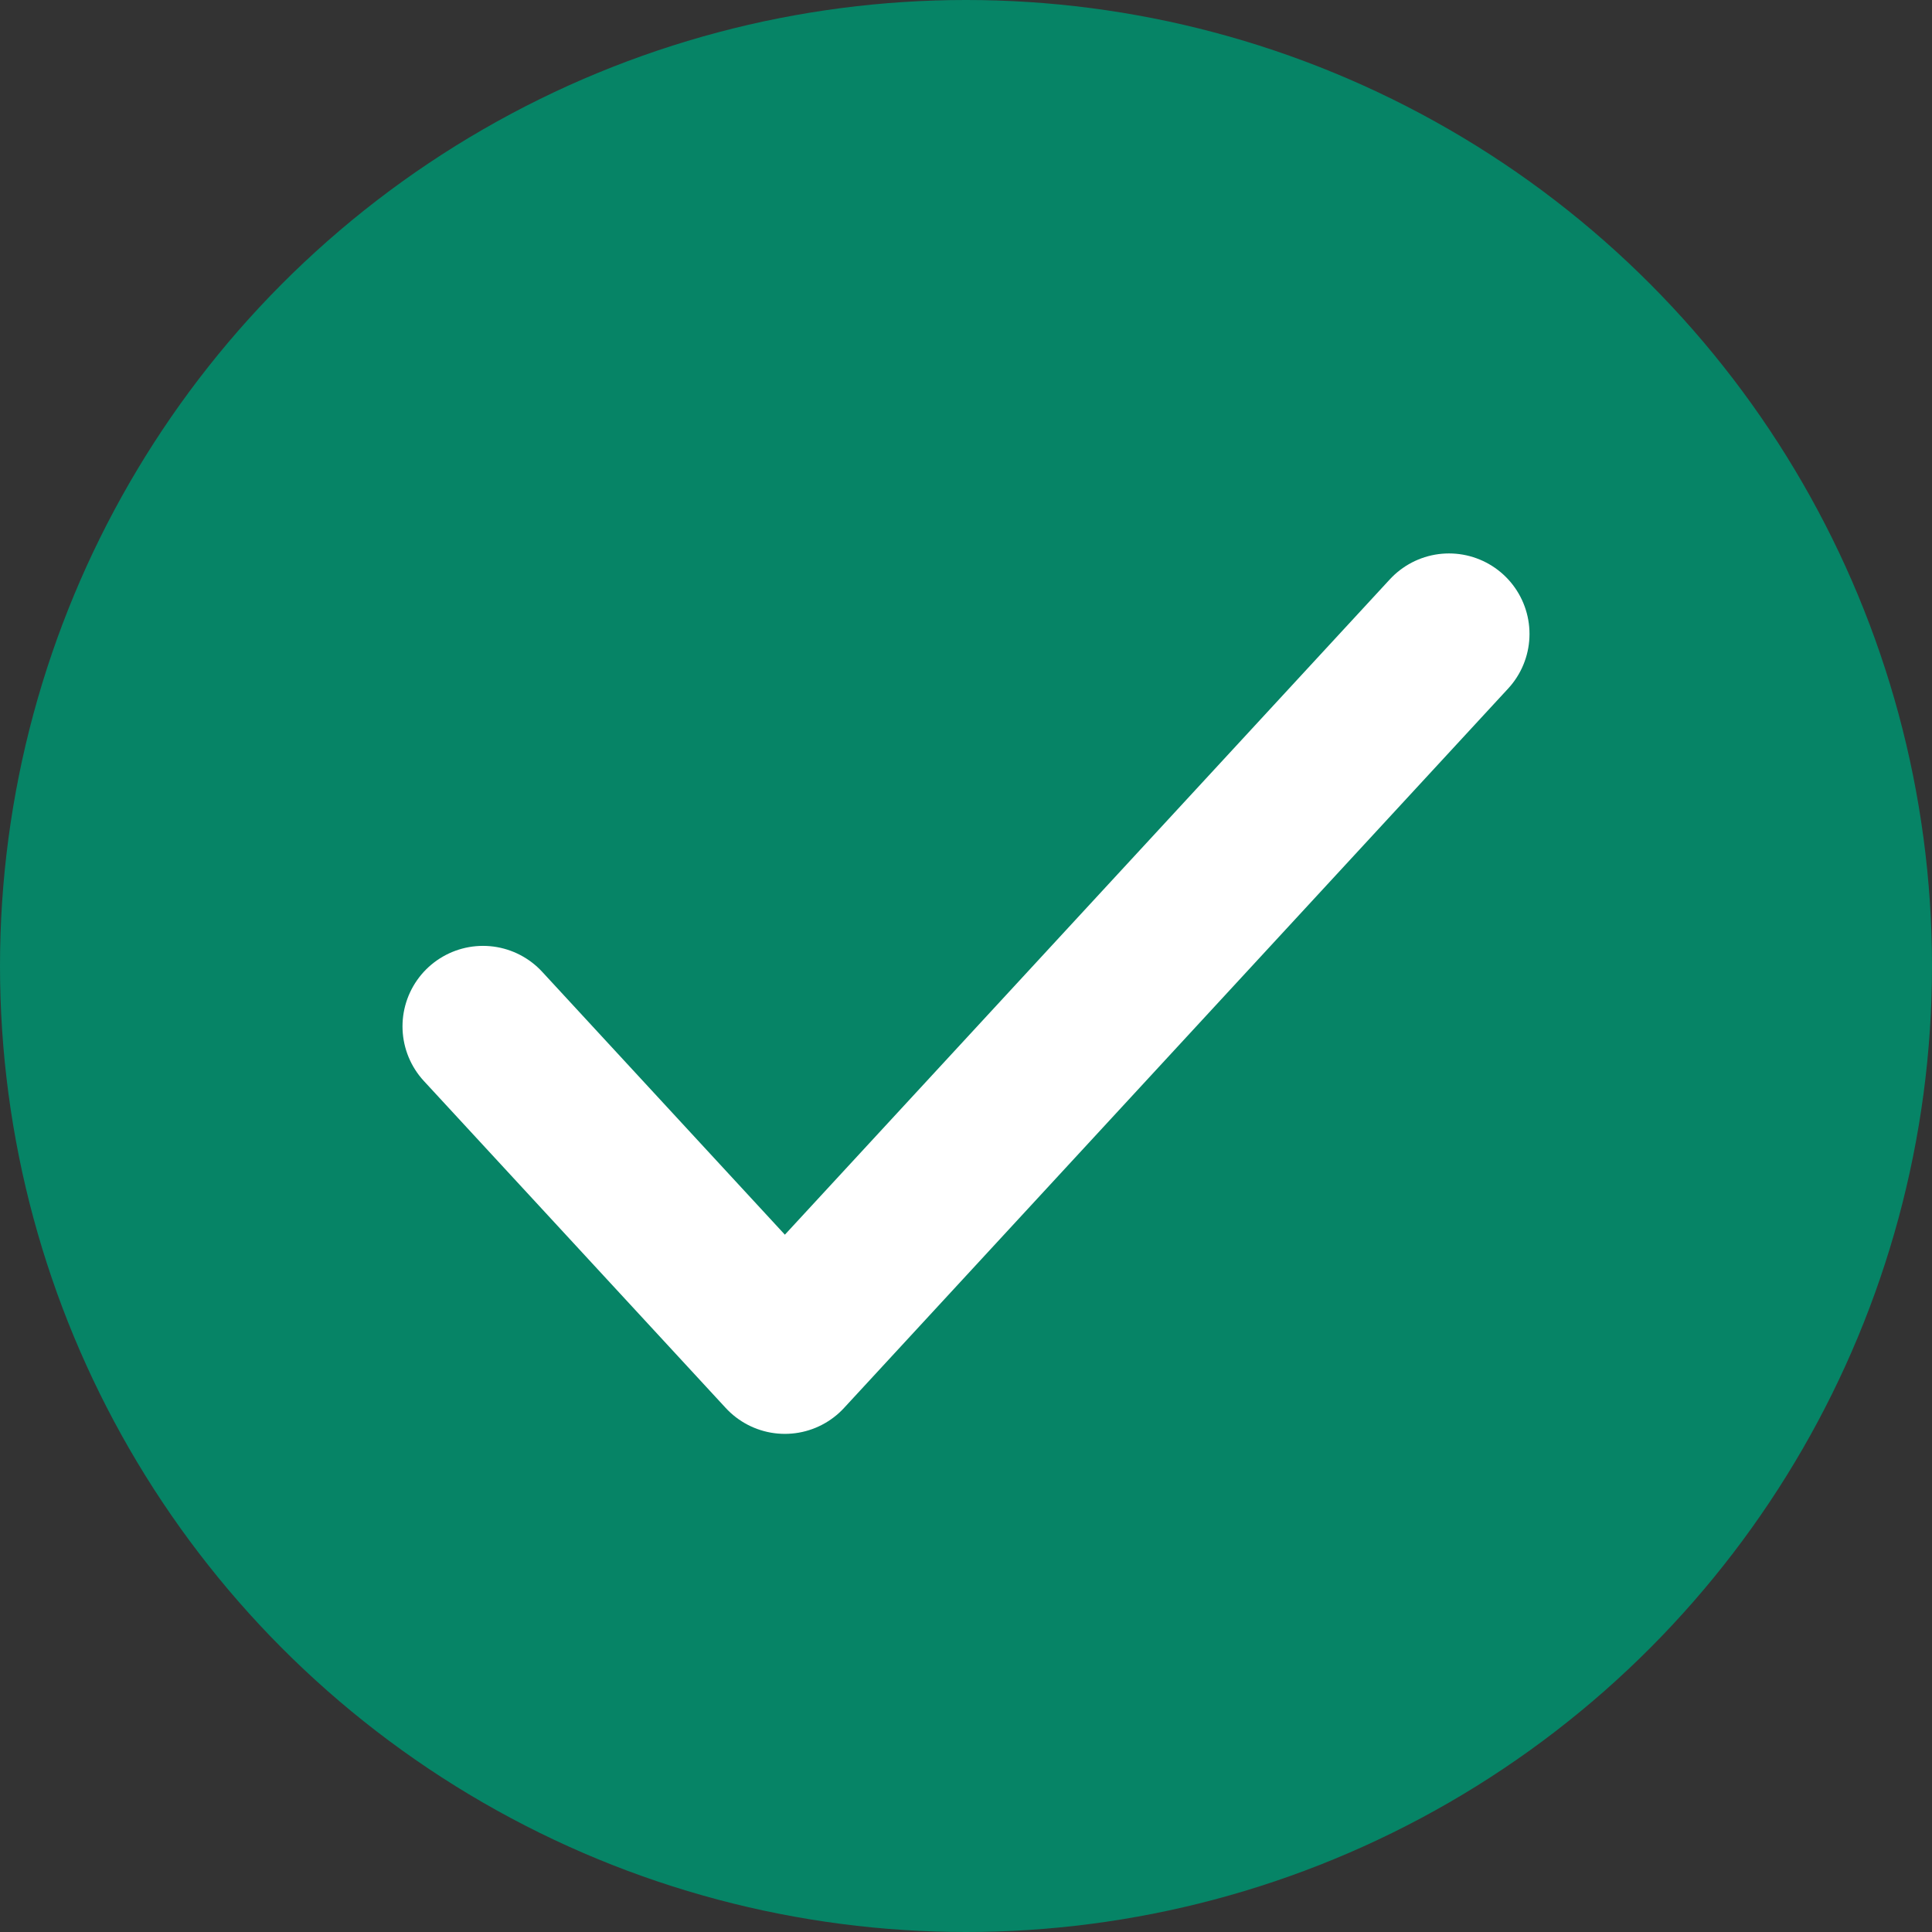 <svg width="24" height="24" viewBox="0 0 24 24" fill="none" xmlns="http://www.w3.org/2000/svg">
<rect x="0" y="0" width="24" height="24" fill="#333333" stroke="none"/>
<circle cx="12" cy="12" r="12" fill="#068466"/>
<path d="M18 7.875L9.75 16.812L6 12.75" stroke="white" stroke-width="2" stroke-linecap="round" stroke-linejoin="round"/>
</svg>
